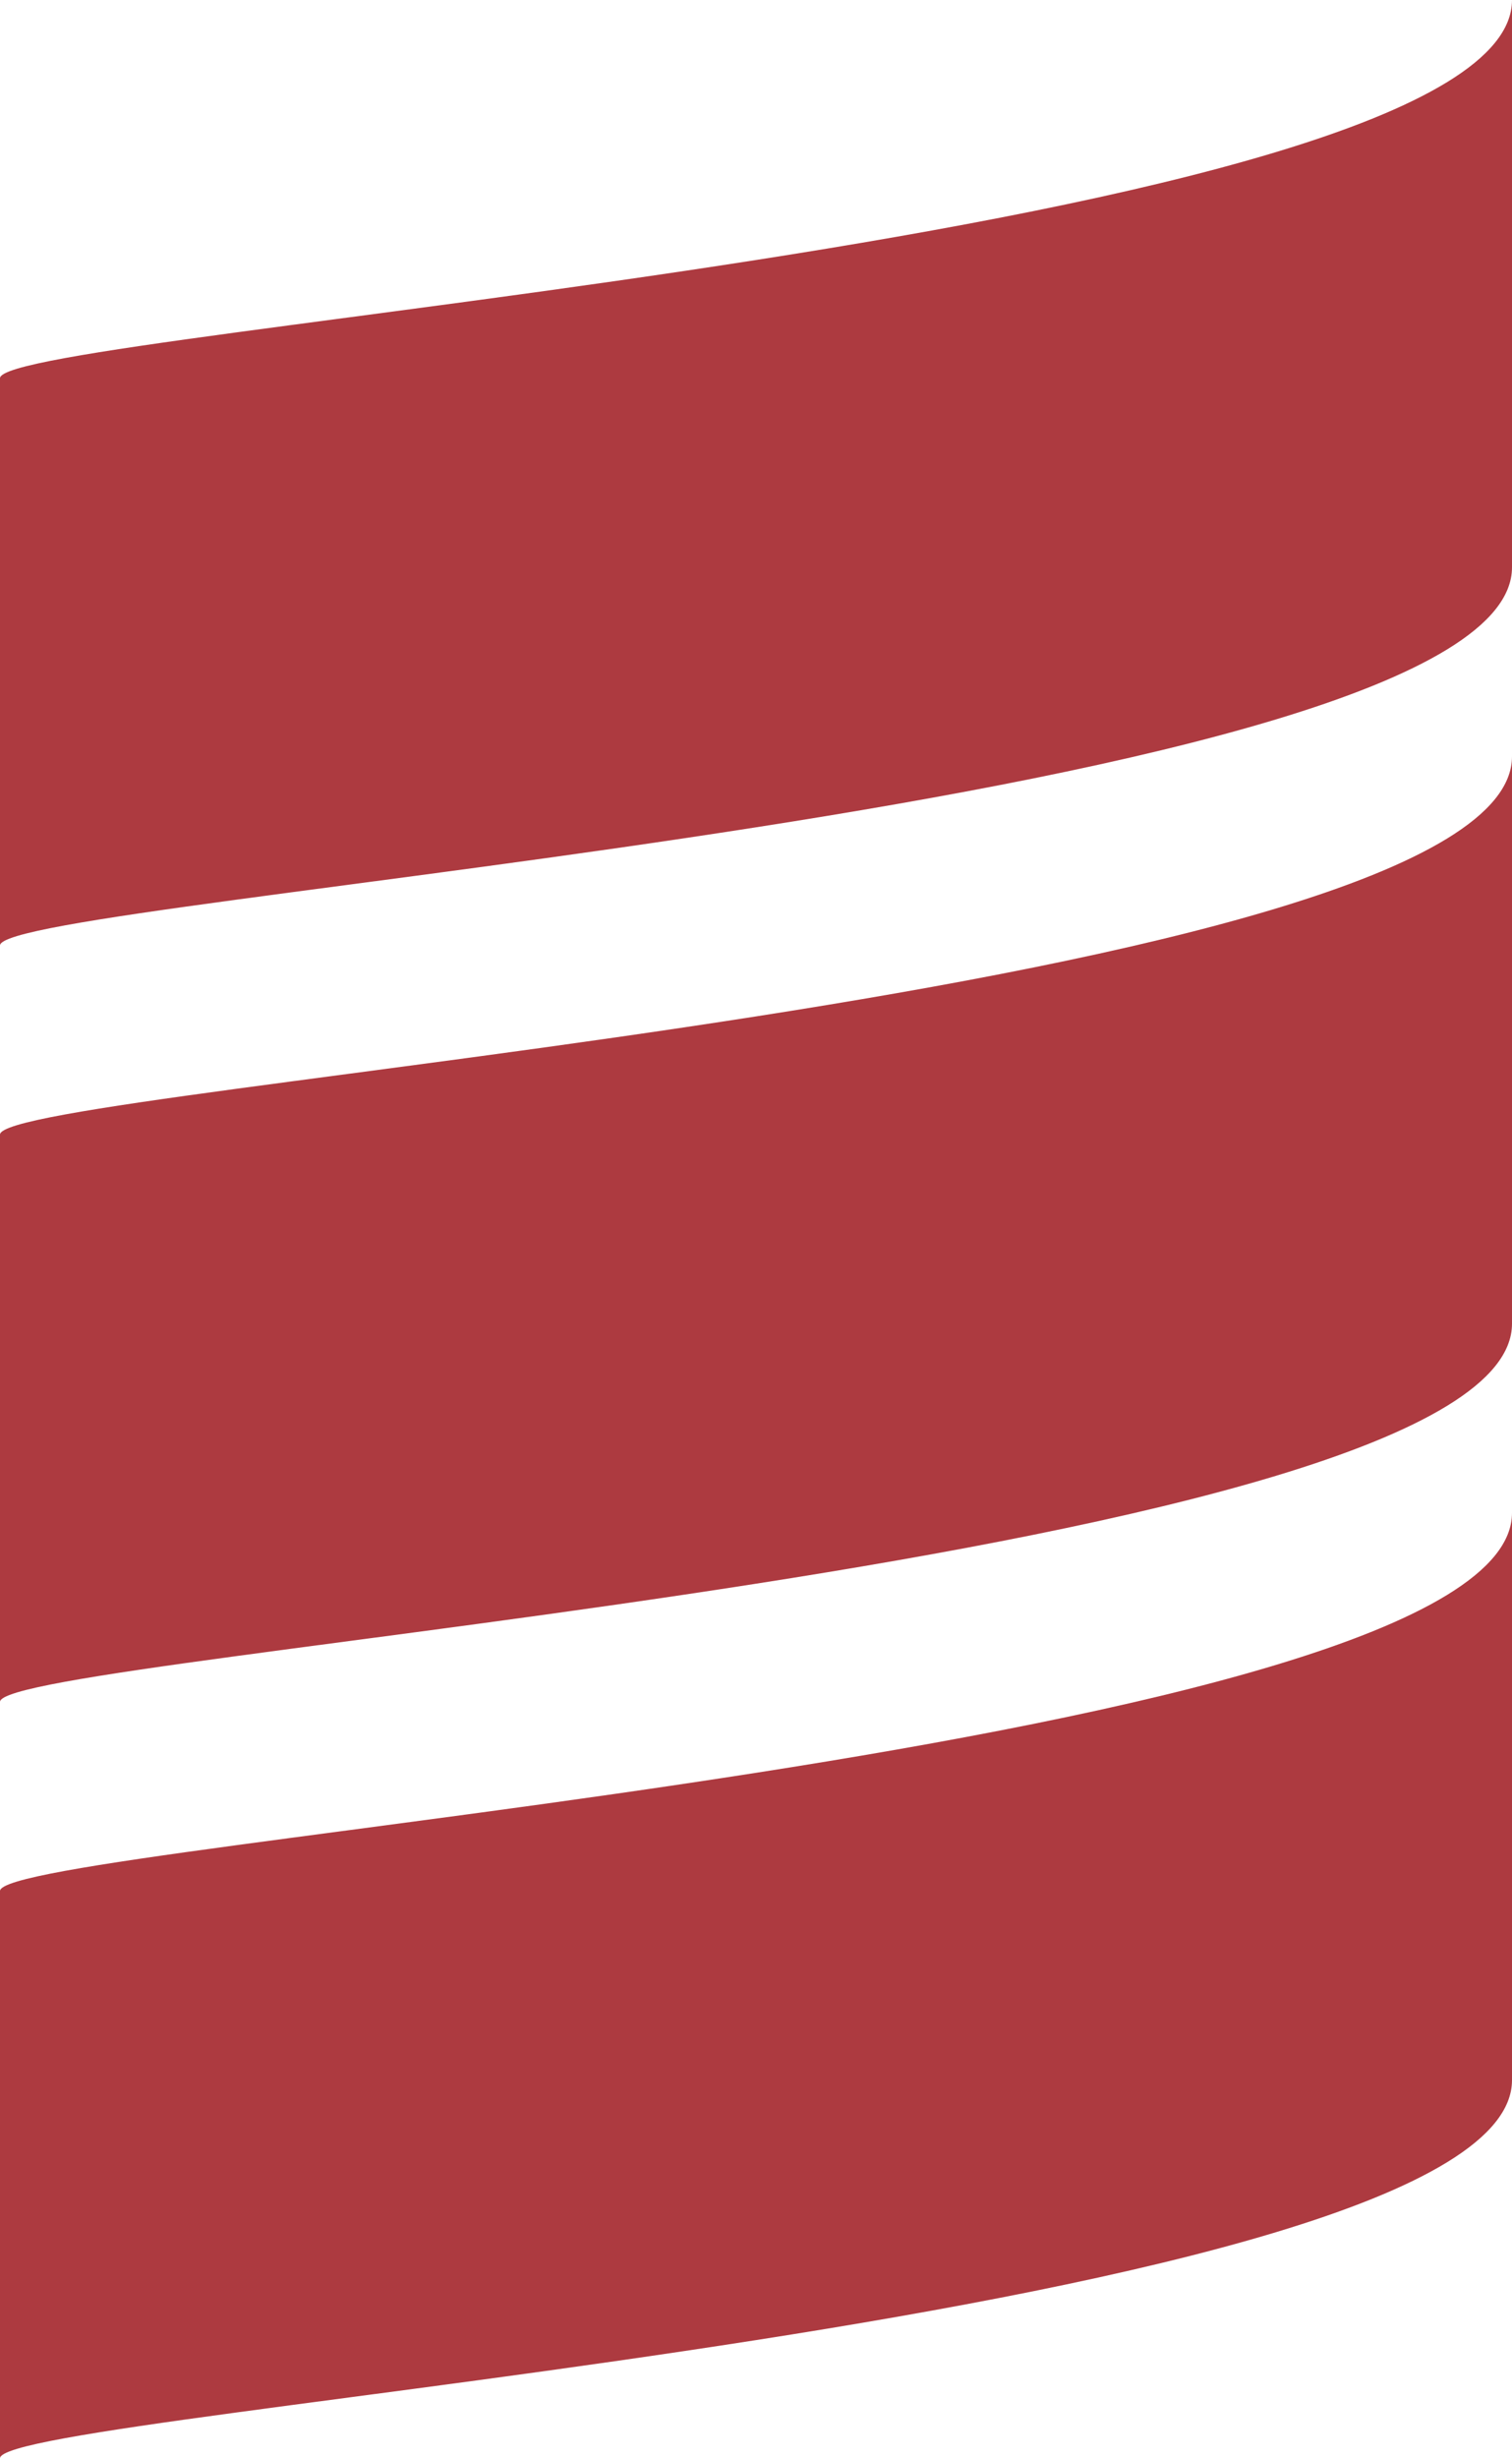 <?xml version="1.0" encoding="utf-8"?>
<!-- Generator: Adobe Illustrator 19.0.0, SVG Export Plug-In . SVG Version: 6.00 Build 0)  -->
<svg version="1.1" id="Layer_1" xmlns="http://www.w3.org/2000/svg" xmlns:xlink="http://www.w3.org/1999/xlink" x="0px" y="0px"
	 viewBox="-169 212.9 256 416" style="enable-background:new -169 212.9 256 416;" xml:space="preserve">
<style type="text/css">
	.st0{fill:#AD3A40;}
</style>
<g>
	<path class="st0" d="M-169,404.9v96c0-8,256-24,256-64l0,0v-96C87,380.9-169,396.9-169,404.9"/>
	<path class="st0" d="M-169,276.9v96c0-8,256-24,256-64l0,0v-96C87,252.9-169,268.9-169,276.9"/>
	<path class="st0" d="M-169,532.9v96c0-8,256-24,256-64l0,0v-96C87,508.9-169,524.9-169,532.9"/>
</g>
</svg>
